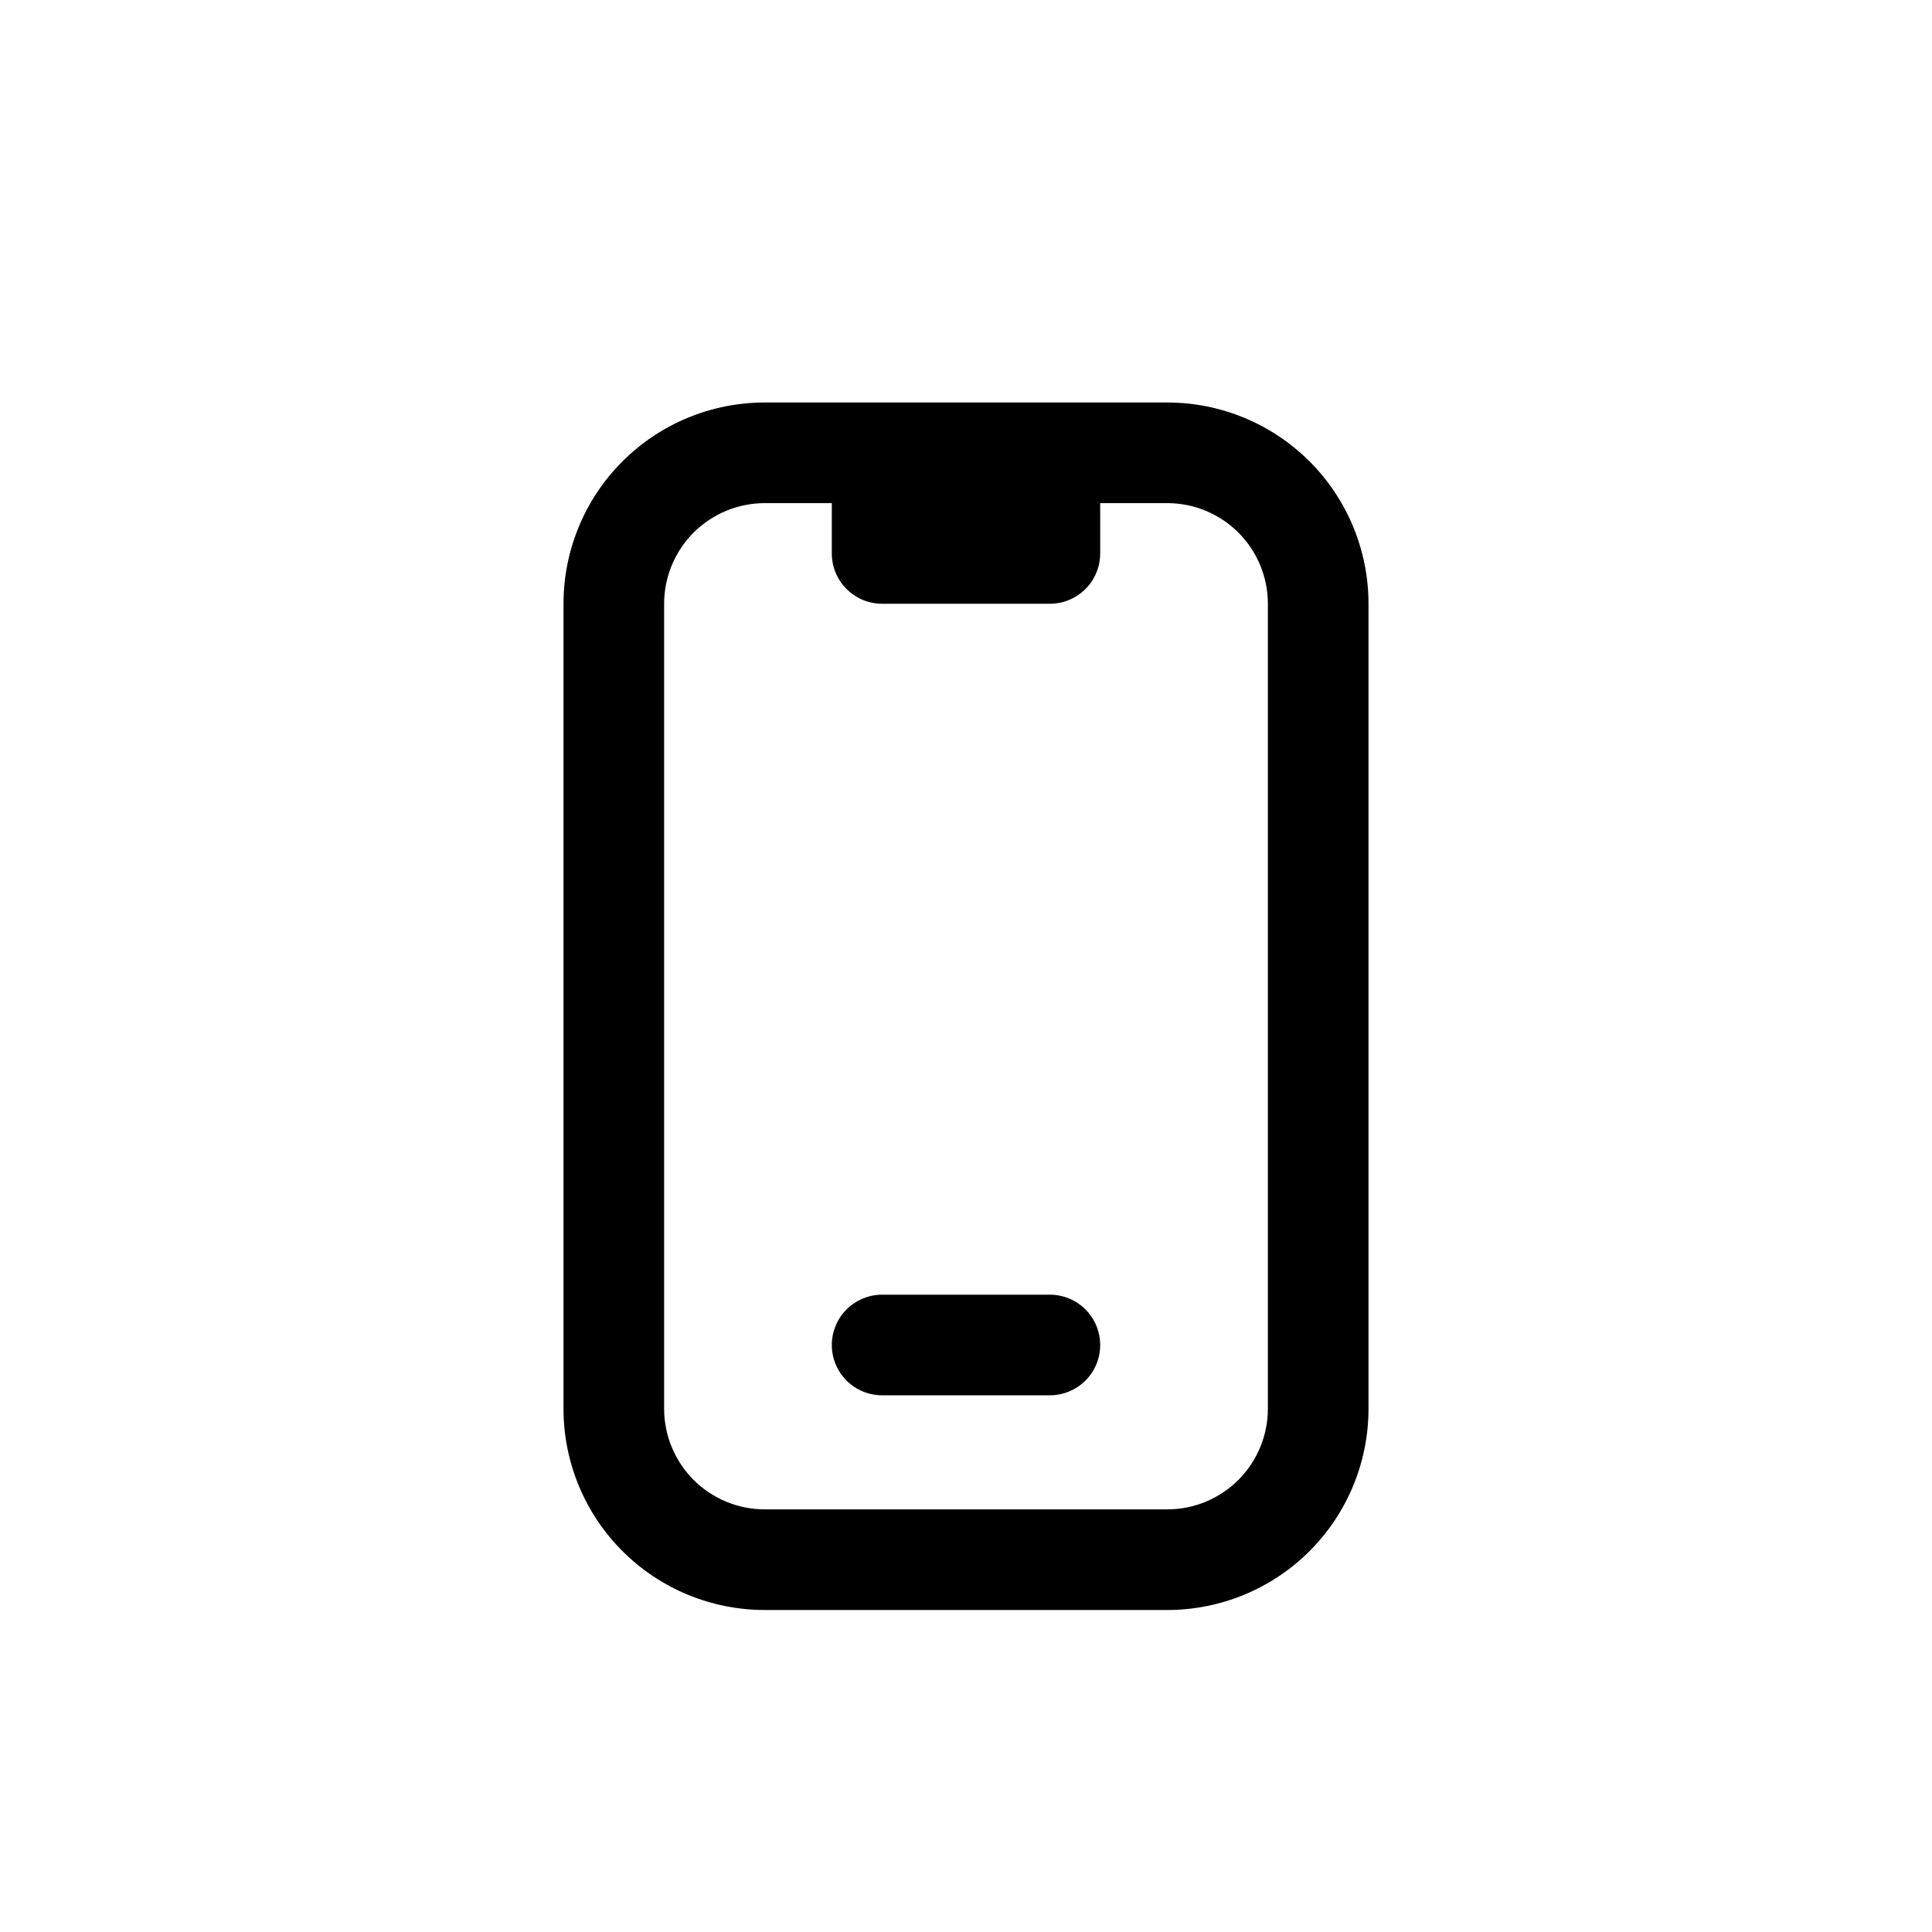 <svg width="24" height="24" viewBox="0 0 24 24" fill="none" xmlns="http://www.w3.org/2000/svg">
<path d="M10.516 16.266C10.399 16.384 10.333 16.543 10.333 16.708C10.333 16.874 10.399 17.033 10.516 17.15C10.634 17.267 10.793 17.333 10.958 17.333H13.042C13.207 17.333 13.366 17.267 13.484 17.15C13.601 17.033 13.667 16.874 13.667 16.708C13.667 16.543 13.601 16.384 13.484 16.266C13.366 16.149 13.207 16.083 13.042 16.083H10.958C10.793 16.083 10.634 16.149 10.516 16.266Z" fill="currentColor"/>
<path fill-rule="evenodd" clip-rule="evenodd" d="M7.732 5.732C7.263 6.201 7 6.837 7 7.5V17.5C7 18.163 7.263 18.799 7.732 19.268C8.201 19.737 8.837 20 9.5 20H14.5C15.163 20 15.799 19.737 16.268 19.268C16.737 18.799 17 18.163 17 17.5V7.5C17 6.837 16.737 6.201 16.268 5.732C15.799 5.263 15.163 5 14.5 5H9.5C8.837 5 8.201 5.263 7.732 5.732ZM10.333 6.875V6.25H9.5C9.168 6.25 8.851 6.382 8.616 6.616C8.382 6.851 8.25 7.168 8.25 7.5V17.5C8.25 17.831 8.382 18.149 8.616 18.384C8.851 18.618 9.168 18.75 9.5 18.75H14.5C14.832 18.75 15.149 18.618 15.384 18.384C15.618 18.149 15.75 17.831 15.75 17.5V7.5C15.75 7.168 15.618 6.851 15.384 6.616C15.149 6.382 14.832 6.25 14.5 6.25H13.667V6.875C13.667 7.041 13.601 7.2 13.484 7.317C13.366 7.434 13.207 7.5 13.042 7.5H10.958C10.613 7.5 10.333 7.22 10.333 6.875Z" fill="currentColor"/>
</svg>
